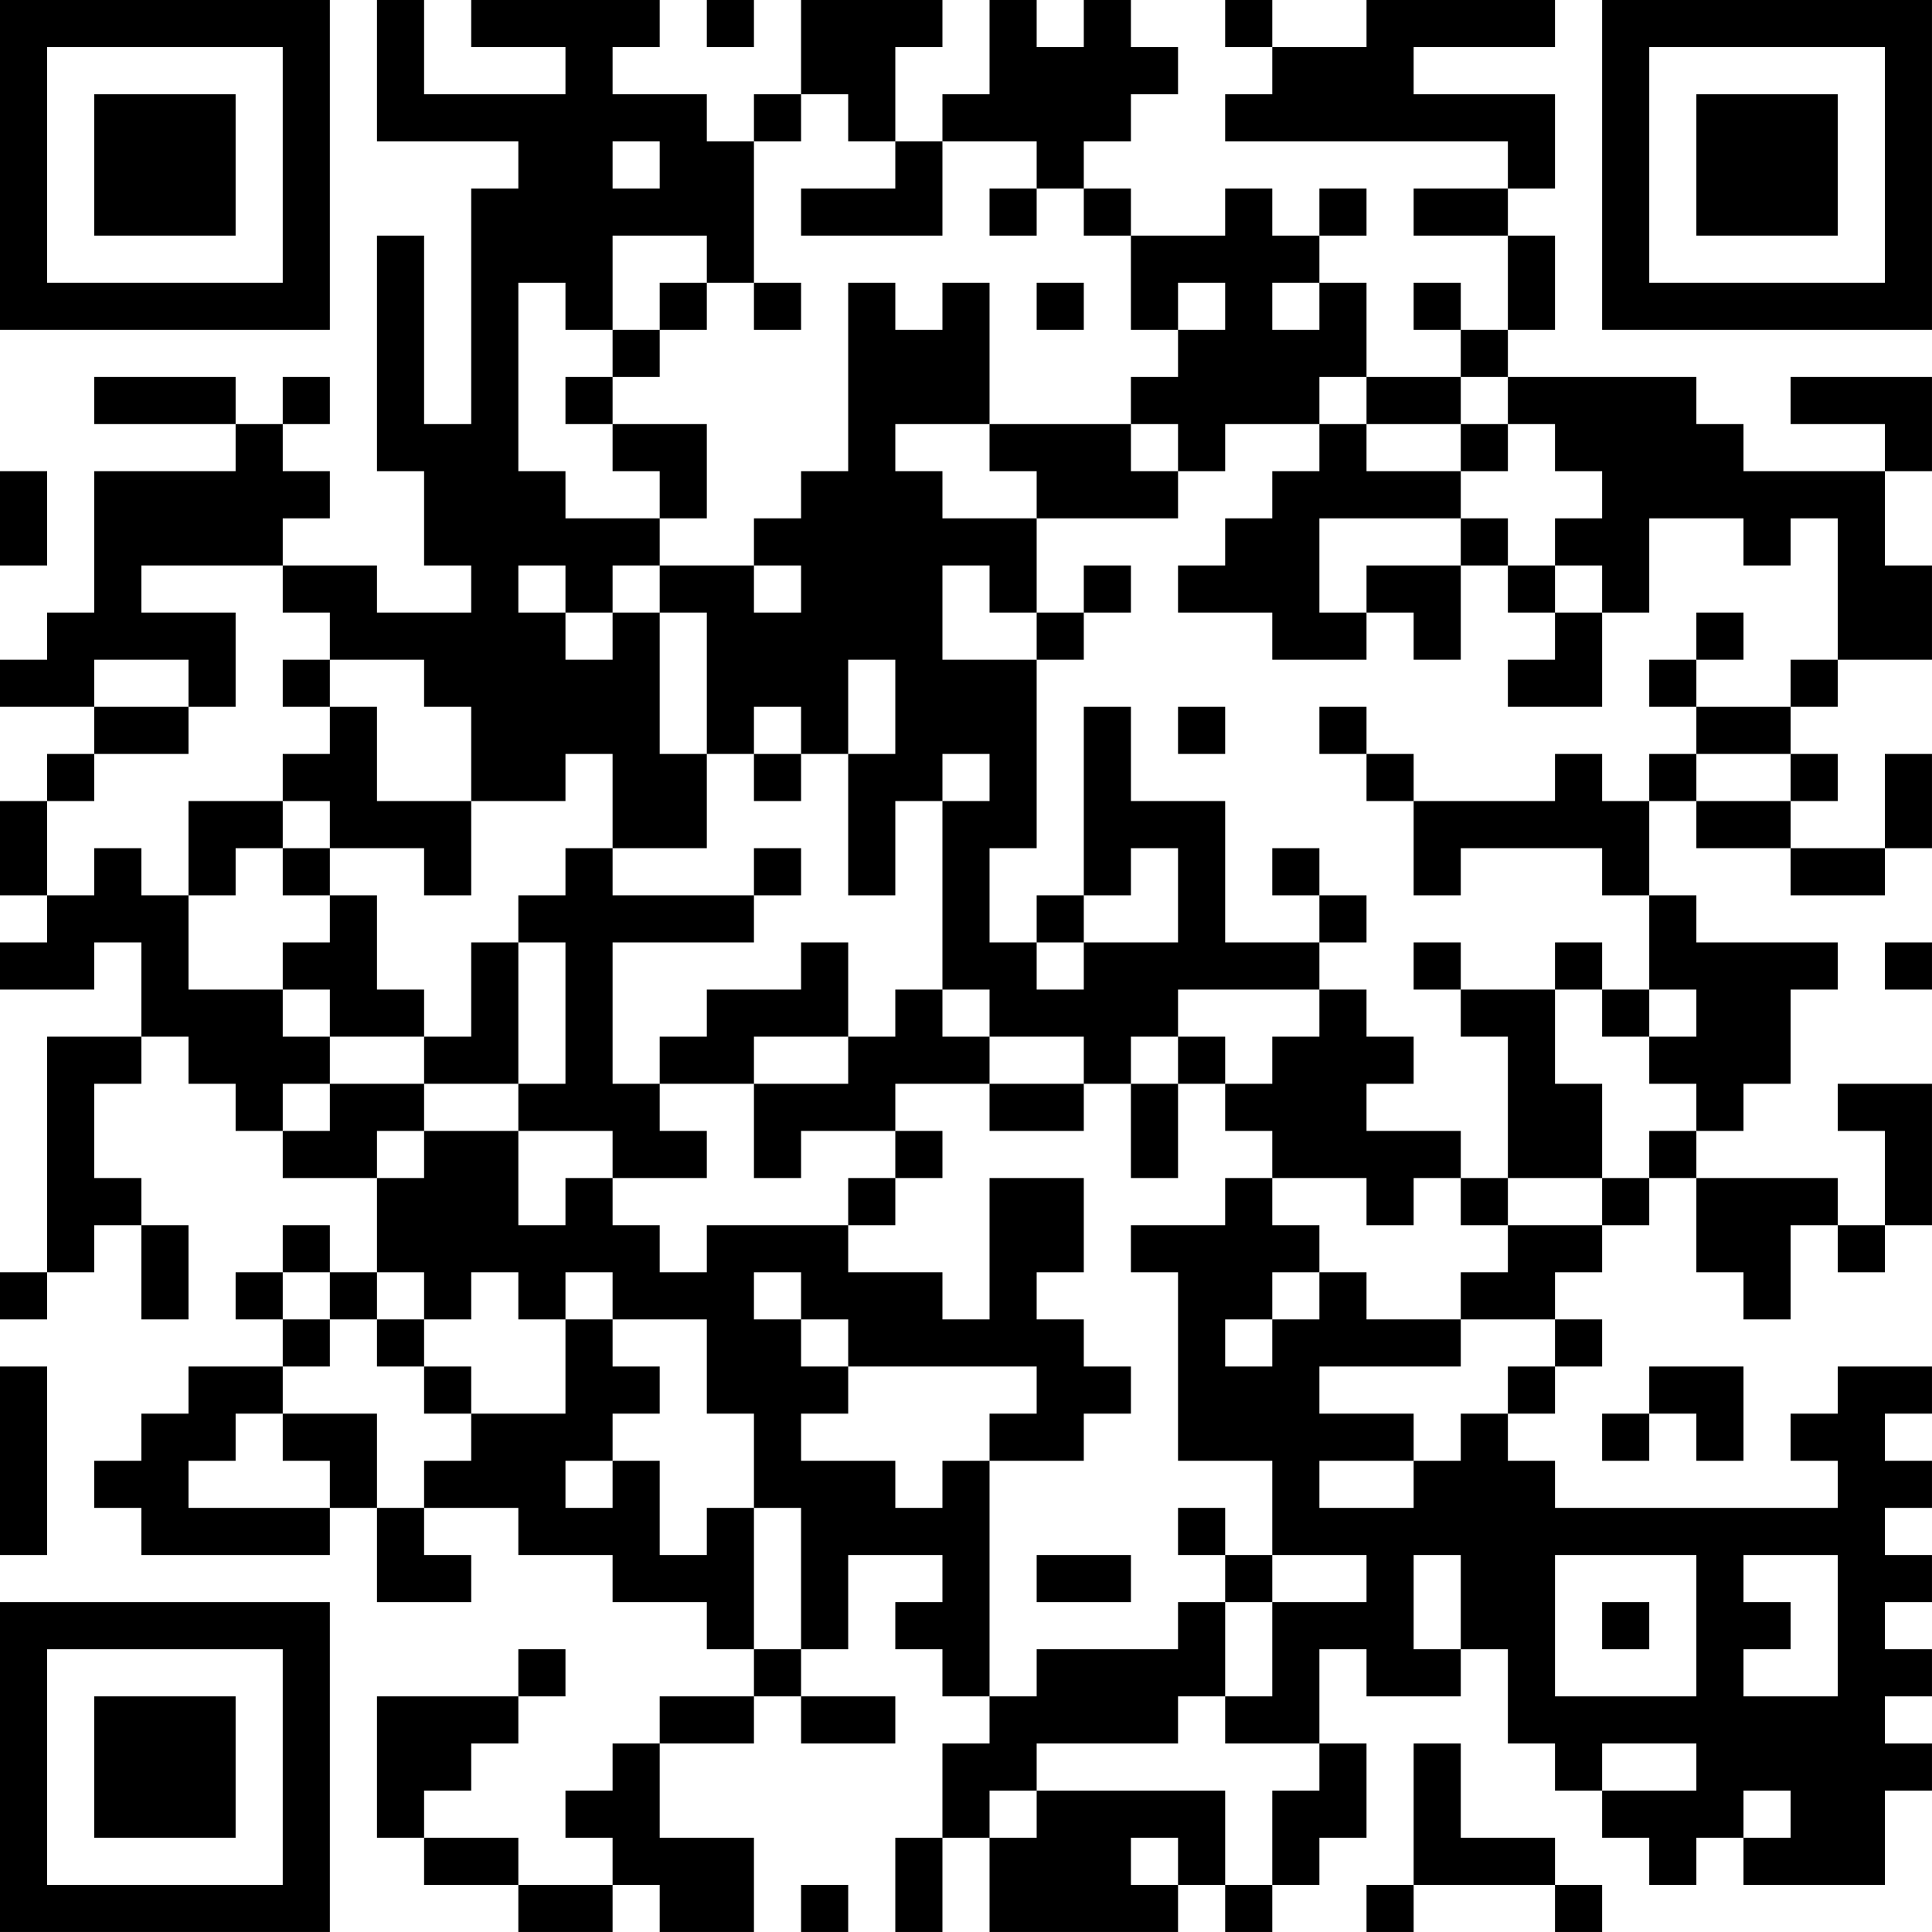 <?xml version="1.0" encoding="UTF-8"?>
<svg xmlns="http://www.w3.org/2000/svg" version="1.1" width="200" height="200" viewBox="0 0 200 200"><rect x="0" y="0" width="200" height="200" fill="#ffffff"/><g transform="scale(4.878)"><g transform="translate(0,0)"><path fill-rule="evenodd" d="M8 0L8 3L11 3L11 4L10 4L10 9L9 9L9 5L8 5L8 10L9 10L9 12L10 12L10 13L8 13L8 12L6 12L6 11L7 11L7 10L6 10L6 9L7 9L7 8L6 8L6 9L5 9L5 8L2 8L2 9L5 9L5 10L2 10L2 13L1 13L1 14L0 14L0 15L2 15L2 16L1 16L1 17L0 17L0 19L1 19L1 20L0 20L0 21L2 21L2 20L3 20L3 22L1 22L1 27L0 27L0 28L1 28L1 27L2 27L2 26L3 26L3 28L4 28L4 26L3 26L3 25L2 25L2 23L3 23L3 22L4 22L4 23L5 23L5 24L6 24L6 25L8 25L8 27L7 27L7 26L6 26L6 27L5 27L5 28L6 28L6 29L4 29L4 30L3 30L3 31L2 31L2 32L3 32L3 33L7 33L7 32L8 32L8 34L10 34L10 33L9 33L9 32L11 32L11 33L13 33L13 34L15 34L15 35L16 35L16 36L14 36L14 37L13 37L13 38L12 38L12 39L13 39L13 40L11 40L11 39L9 39L9 38L10 38L10 37L11 37L11 36L12 36L12 35L11 35L11 36L8 36L8 39L9 39L9 40L11 40L11 41L13 41L13 40L14 40L14 41L16 41L16 39L14 39L14 37L16 37L16 36L17 36L17 37L19 37L19 36L17 36L17 35L18 35L18 33L20 33L20 34L19 34L19 35L20 35L20 36L21 36L21 37L20 37L20 39L19 39L19 41L20 41L20 39L21 39L21 41L25 41L25 40L26 40L26 41L27 41L27 40L28 40L28 39L29 39L29 37L28 37L28 35L29 35L29 36L31 36L31 35L32 35L32 37L33 37L33 38L34 38L34 39L35 39L35 40L36 40L36 39L37 39L37 40L40 40L40 38L41 38L41 37L40 37L40 36L41 36L41 35L40 35L40 34L41 34L41 33L40 33L40 32L41 32L41 31L40 31L40 30L41 30L41 29L39 29L39 30L38 30L38 31L39 31L39 32L33 32L33 31L32 31L32 30L33 30L33 29L34 29L34 28L33 28L33 27L34 27L34 26L35 26L35 25L36 25L36 27L37 27L37 28L38 28L38 26L39 26L39 27L40 27L40 26L41 26L41 23L39 23L39 24L40 24L40 26L39 26L39 25L36 25L36 24L37 24L37 23L38 23L38 21L39 21L39 20L36 20L36 19L35 19L35 17L36 17L36 18L38 18L38 19L40 19L40 18L41 18L41 16L40 16L40 18L38 18L38 17L39 17L39 16L38 16L38 15L39 15L39 14L41 14L41 12L40 12L40 10L41 10L41 8L38 8L38 9L40 9L40 10L37 10L37 9L36 9L36 8L32 8L32 7L33 7L33 5L32 5L32 4L33 4L33 2L30 2L30 1L33 1L33 0L29 0L29 1L27 1L27 0L26 0L26 1L27 1L27 2L26 2L26 3L32 3L32 4L30 4L30 5L32 5L32 7L31 7L31 6L30 6L30 7L31 7L31 8L29 8L29 6L28 6L28 5L29 5L29 4L28 4L28 5L27 5L27 4L26 4L26 5L24 5L24 4L23 4L23 3L24 3L24 2L25 2L25 1L24 1L24 0L23 0L23 1L22 1L22 0L21 0L21 2L20 2L20 3L19 3L19 1L20 1L20 0L17 0L17 2L16 2L16 3L15 3L15 2L13 2L13 1L14 1L14 0L10 0L10 1L12 1L12 2L9 2L9 0ZM15 0L15 1L16 1L16 0ZM17 2L17 3L16 3L16 6L15 6L15 5L13 5L13 7L12 7L12 6L11 6L11 10L12 10L12 11L14 11L14 12L13 12L13 13L12 13L12 12L11 12L11 13L12 13L12 14L13 14L13 13L14 13L14 16L15 16L15 18L13 18L13 16L12 16L12 17L10 17L10 15L9 15L9 14L7 14L7 13L6 13L6 12L3 12L3 13L5 13L5 15L4 15L4 14L2 14L2 15L4 15L4 16L2 16L2 17L1 17L1 19L2 19L2 18L3 18L3 19L4 19L4 21L6 21L6 22L7 22L7 23L6 23L6 24L7 24L7 23L9 23L9 24L8 24L8 25L9 25L9 24L11 24L11 26L12 26L12 25L13 25L13 26L14 26L14 27L15 27L15 26L18 26L18 27L20 27L20 28L21 28L21 25L23 25L23 27L22 27L22 28L23 28L23 29L24 29L24 30L23 30L23 31L21 31L21 30L22 30L22 29L18 29L18 28L17 28L17 27L16 27L16 28L17 28L17 29L18 29L18 30L17 30L17 31L19 31L19 32L20 32L20 31L21 31L21 36L22 36L22 35L25 35L25 34L26 34L26 36L25 36L25 37L22 37L22 38L21 38L21 39L22 39L22 38L26 38L26 40L27 40L27 38L28 38L28 37L26 37L26 36L27 36L27 34L29 34L29 33L27 33L27 31L25 31L25 27L24 27L24 26L26 26L26 25L27 25L27 26L28 26L28 27L27 27L27 28L26 28L26 29L27 29L27 28L28 28L28 27L29 27L29 28L31 28L31 29L28 29L28 30L30 30L30 31L28 31L28 32L30 32L30 31L31 31L31 30L32 30L32 29L33 29L33 28L31 28L31 27L32 27L32 26L34 26L34 25L35 25L35 24L36 24L36 23L35 23L35 22L36 22L36 21L35 21L35 19L34 19L34 18L31 18L31 19L30 19L30 17L33 17L33 16L34 16L34 17L35 17L35 16L36 16L36 17L38 17L38 16L36 16L36 15L38 15L38 14L39 14L39 11L38 11L38 12L37 12L37 11L35 11L35 13L34 13L34 12L33 12L33 11L34 11L34 10L33 10L33 9L32 9L32 8L31 8L31 9L29 9L29 8L28 8L28 9L26 9L26 10L25 10L25 9L24 9L24 8L25 8L25 7L26 7L26 6L25 6L25 7L24 7L24 5L23 5L23 4L22 4L22 3L20 3L20 5L17 5L17 4L19 4L19 3L18 3L18 2ZM13 3L13 4L14 4L14 3ZM21 4L21 5L22 5L22 4ZM14 6L14 7L13 7L13 8L12 8L12 9L13 9L13 10L14 10L14 11L15 11L15 9L13 9L13 8L14 8L14 7L15 7L15 6ZM16 6L16 7L17 7L17 6ZM18 6L18 10L17 10L17 11L16 11L16 12L14 12L14 13L15 13L15 16L16 16L16 17L17 17L17 16L18 16L18 19L19 19L19 17L20 17L20 21L19 21L19 22L18 22L18 20L17 20L17 21L15 21L15 22L14 22L14 23L13 23L13 20L16 20L16 19L17 19L17 18L16 18L16 19L13 19L13 18L12 18L12 19L11 19L11 20L10 20L10 22L9 22L9 21L8 21L8 19L7 19L7 18L9 18L9 19L10 19L10 17L8 17L8 15L7 15L7 14L6 14L6 15L7 15L7 16L6 16L6 17L4 17L4 19L5 19L5 18L6 18L6 19L7 19L7 20L6 20L6 21L7 21L7 22L9 22L9 23L11 23L11 24L13 24L13 25L15 25L15 24L14 24L14 23L16 23L16 25L17 25L17 24L19 24L19 25L18 25L18 26L19 26L19 25L20 25L20 24L19 24L19 23L21 23L21 24L23 24L23 23L24 23L24 25L25 25L25 23L26 23L26 24L27 24L27 25L29 25L29 26L30 26L30 25L31 25L31 26L32 26L32 25L34 25L34 23L33 23L33 21L34 21L34 22L35 22L35 21L34 21L34 20L33 20L33 21L31 21L31 20L30 20L30 21L31 21L31 22L32 22L32 25L31 25L31 24L29 24L29 23L30 23L30 22L29 22L29 21L28 21L28 20L29 20L29 19L28 19L28 18L27 18L27 19L28 19L28 20L26 20L26 17L24 17L24 15L23 15L23 19L22 19L22 20L21 20L21 18L22 18L22 14L23 14L23 13L24 13L24 12L23 12L23 13L22 13L22 11L25 11L25 10L24 10L24 9L21 9L21 6L20 6L20 7L19 7L19 6ZM22 6L22 7L23 7L23 6ZM27 6L27 7L28 7L28 6ZM19 9L19 10L20 10L20 11L22 11L22 10L21 10L21 9ZM28 9L28 10L27 10L27 11L26 11L26 12L25 12L25 13L27 13L27 14L29 14L29 13L30 13L30 14L31 14L31 12L32 12L32 13L33 13L33 14L32 14L32 15L34 15L34 13L33 13L33 12L32 12L32 11L31 11L31 10L32 10L32 9L31 9L31 10L29 10L29 9ZM0 10L0 12L1 12L1 10ZM28 11L28 13L29 13L29 12L31 12L31 11ZM16 12L16 13L17 13L17 12ZM20 12L20 14L22 14L22 13L21 13L21 12ZM36 13L36 14L35 14L35 15L36 15L36 14L37 14L37 13ZM18 14L18 16L19 16L19 14ZM16 15L16 16L17 16L17 15ZM25 15L25 16L26 16L26 15ZM28 15L28 16L29 16L29 17L30 17L30 16L29 16L29 15ZM20 16L20 17L21 17L21 16ZM6 17L6 18L7 18L7 17ZM24 18L24 19L23 19L23 20L22 20L22 21L23 21L23 20L25 20L25 18ZM11 20L11 23L12 23L12 20ZM40 20L40 21L41 21L41 20ZM20 21L20 22L21 22L21 23L23 23L23 22L21 22L21 21ZM25 21L25 22L24 22L24 23L25 23L25 22L26 22L26 23L27 23L27 22L28 22L28 21ZM16 22L16 23L18 23L18 22ZM6 27L6 28L7 28L7 29L6 29L6 30L5 30L5 31L4 31L4 32L7 32L7 31L6 31L6 30L8 30L8 32L9 32L9 31L10 31L10 30L12 30L12 28L13 28L13 29L14 29L14 30L13 30L13 31L12 31L12 32L13 32L13 31L14 31L14 33L15 33L15 32L16 32L16 35L17 35L17 32L16 32L16 30L15 30L15 28L13 28L13 27L12 27L12 28L11 28L11 27L10 27L10 28L9 28L9 27L8 27L8 28L7 28L7 27ZM8 28L8 29L9 29L9 30L10 30L10 29L9 29L9 28ZM0 29L0 33L1 33L1 29ZM35 29L35 30L34 30L34 31L35 31L35 30L36 30L36 31L37 31L37 29ZM25 32L25 33L26 33L26 34L27 34L27 33L26 33L26 32ZM22 33L22 34L24 34L24 33ZM30 33L30 35L31 35L31 33ZM33 33L33 36L36 36L36 33ZM37 33L37 34L38 34L38 35L37 35L37 36L39 36L39 33ZM34 34L34 35L35 35L35 34ZM30 37L30 40L29 40L29 41L30 41L30 40L33 40L33 41L34 41L34 40L33 40L33 39L31 39L31 37ZM34 37L34 38L36 38L36 37ZM37 38L37 39L38 39L38 38ZM24 39L24 40L25 40L25 39ZM17 40L17 41L18 41L18 40ZM0 0L0 7L7 7L7 0ZM1 1L1 6L6 6L6 1ZM2 2L2 5L5 5L5 2ZM34 0L34 7L41 7L41 0ZM35 1L35 6L40 6L40 1ZM36 2L36 5L39 5L39 2ZM0 34L0 41L7 41L7 34ZM1 35L1 40L6 40L6 35ZM2 36L2 39L5 39L5 36Z" fill="#000000"/></g></g></svg>
